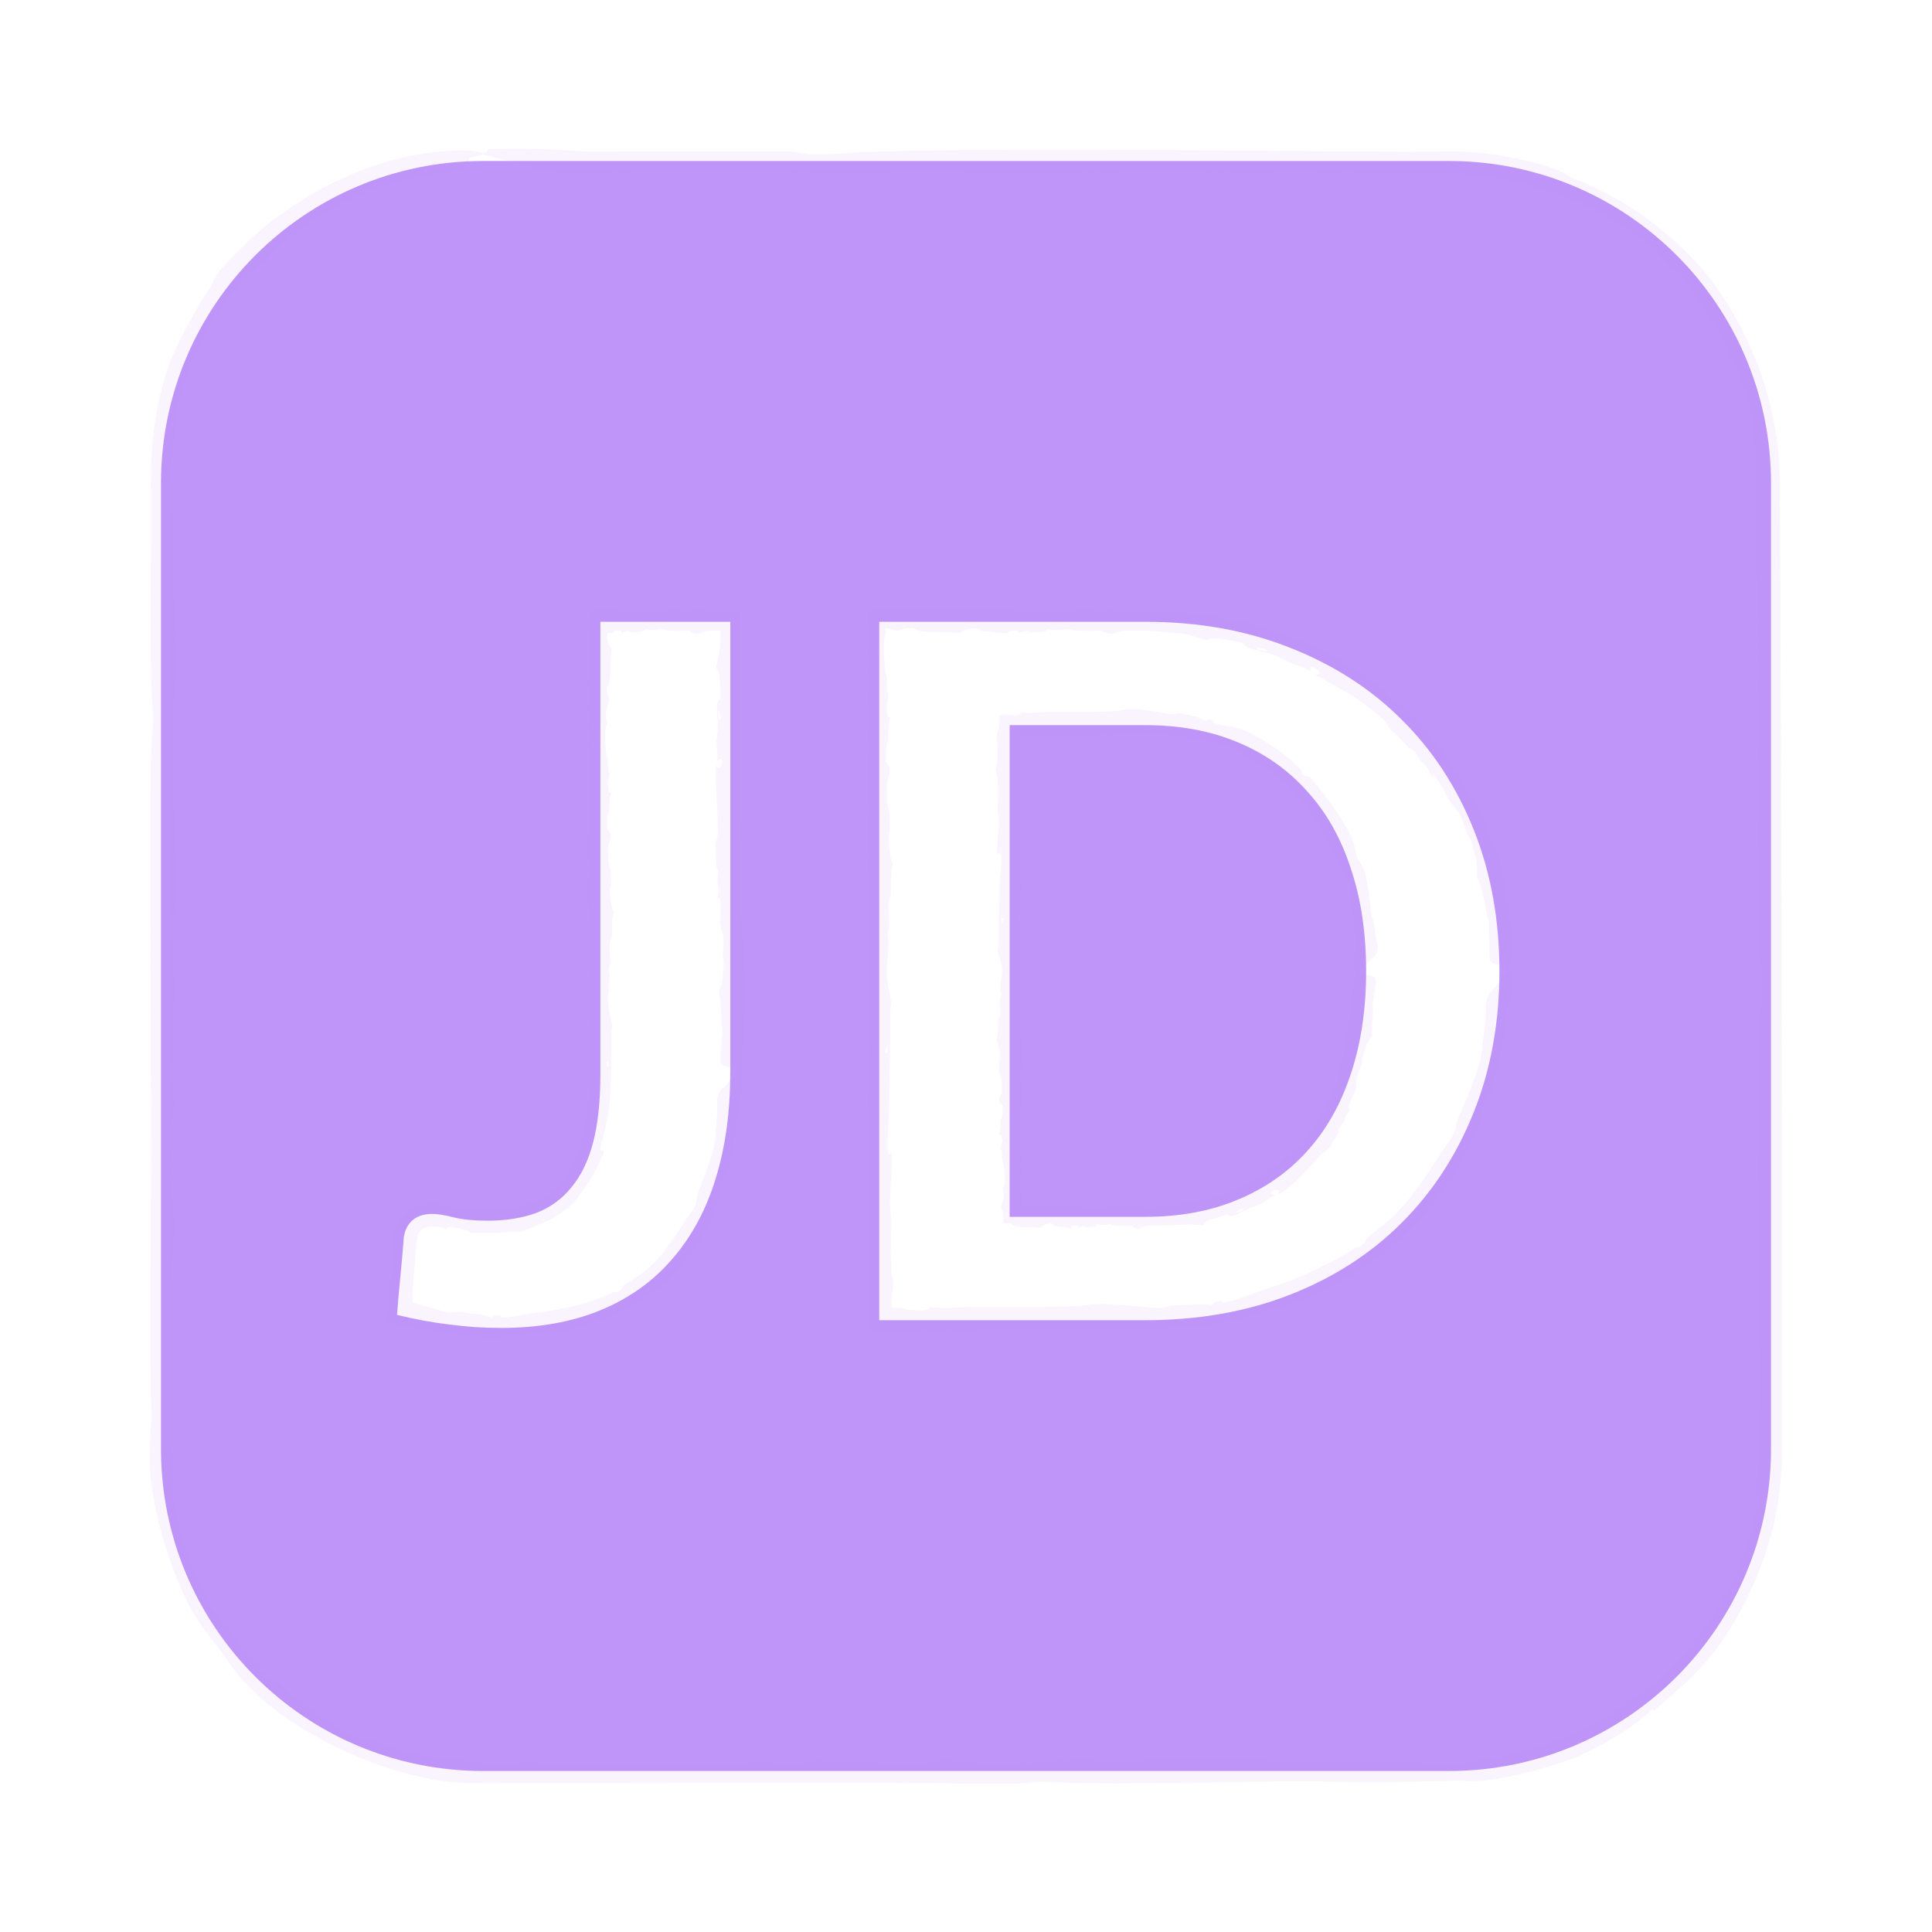 <svg width="60" height="60" viewBox="0 0 60 60" fill="none" xmlns="http://www.w3.org/2000/svg">
<g filter="url(#filter0_d_3_11)">
<path d="M45 1H15C9.477 1 5 5.477 5 11V41C5 46.523 9.477 51 15 51H45C50.523 51 55 46.523 55 41V11C55 5.477 50.523 1 45 1Z" fill="#BF95F9"/>
<path d="M6.799 4.444C6.937 4.261 7.171 4.037 7.357 3.843C8.148 3.04 8.495 2.794 9.343 2.238C9.971 1.824 11.319 1.135 12.602 0.873C13.881 0.585 15.004 0.664 15 0.773C15 0.773 15 0.773 15 0.773C15 0.775 15 0.778 14.999 0.78C14.982 0.821 14.612 0.875 14.561 0.928C14.51 0.981 14.559 1.282 14.063 1.343C13.334 1.389 11.623 1.791 11.273 1.982C11.026 2.086 10.739 2.249 10.442 2.413C9.491 2.956 9.011 3.296 8.342 4.019C8.03 4.26 7.731 4.523 7.447 4.804C7.127 5.211 6.649 5.839 6.499 6.119C6.372 6.346 6.33 6.494 6.212 6.737C6.082 7.008 5.859 7.42 5.693 7.946C5.433 8.813 5.504 8.992 5.423 9.522C5.37 9.911 5.296 10.458 5.296 11C5.295 11.228 5.297 11.455 5.306 11.668C5.315 11.759 5.324 11.851 5.333 11.943C5.354 11.877 5.375 11.812 5.396 11.746C5.406 12.114 5.363 12.273 5.362 12.612C5.361 13.011 5.402 13.214 5.402 13.482C5.402 13.702 5.369 14 5.371 14.285C5.374 14.701 5.421 14.61 5.43 14.833C5.433 14.923 5.459 16.572 5.459 16.665C5.461 17.372 5.397 17.434 5.391 17.998C5.376 19.564 5.428 21.17 5.448 22.618C5.456 23.264 5.453 23.939 5.442 24.583C5.277 23.568 5.149 25.815 5.407 24.974C5.37 25.692 5.44 26.2 5.428 26.88C5.421 27.32 5.385 27.624 5.386 28.252C5.388 29.366 5.489 30.584 5.306 30.905C5.338 32.213 5.271 33.346 5.434 33.817C5.444 34.154 5.347 35.018 5.334 35.397C5.321 35.754 5.278 38.499 5.275 38.948C5.273 39.397 5.27 40.183 5.284 40.561C5.29 40.715 5.312 40.854 5.331 41C5.375 41.298 5.412 41.612 5.344 42.179C5.492 43.124 5.572 43.457 5.836 44.306C5.888 44.459 5.868 44.487 5.902 44.575C5.973 44.756 6.121 45.053 6.279 45.361C6.54 45.868 6.671 46.172 6.715 46.069C6.924 46.381 7.151 46.679 7.394 46.962C7.46 47.076 7.529 47.189 7.601 47.301C7.746 47.441 7.895 47.576 8.047 47.706C7.774 47.642 8.859 48.555 8.576 48.183C9.094 48.685 9.671 49.131 10.293 49.508C10.115 49.623 11.734 50.212 11.634 50.053C11.712 50.082 11.789 50.109 11.867 50.136C12.54 50.406 13.201 50.533 14.077 50.647C14.754 50.725 14.863 50.721 15 50.763C15.042 50.774 15.087 50.788 15.152 50.804C15.366 50.8 15.581 50.796 15.796 50.792C16.923 50.597 16.724 50.935 18.654 50.785C19.271 50.908 20.791 50.843 21.799 50.806C21.916 50.802 21.918 50.778 22.075 50.771C22.456 50.753 23.431 50.784 23.398 50.707C23.735 50.729 24.072 50.751 24.41 50.774C24.685 50.76 24.961 50.746 25.237 50.732C25.235 50.708 25.234 50.684 25.233 50.66C25.788 50.742 26.66 50.71 27.091 50.73C27.176 50.734 27.195 50.767 27.461 50.776C27.772 50.786 28.352 50.776 28.723 50.787C28.867 50.75 29.011 50.714 29.155 50.677C29.818 50.657 30.051 50.754 30.441 50.761C30.511 50.763 31.79 50.756 31.858 50.754C32.423 50.737 32.263 50.655 33.894 50.673C34.185 50.676 34.42 50.704 34.682 50.706C35.146 50.708 36.544 50.643 36.654 50.583C37.217 50.658 38.722 50.627 39.166 50.649C39.3 50.656 39.33 50.703 39.741 50.713C40.075 50.722 40.934 50.684 41.356 50.69C41.806 50.697 41.966 50.737 42.167 50.74C42.357 50.742 42.532 50.71 42.791 50.71C43.6 50.711 44.332 50.763 44.971 50.764C44.98 50.764 44.99 50.764 45 50.764C45.895 50.763 46.667 50.554 47.368 50.334C47.549 50.295 47.73 50.265 47.915 50.207C50.224 49.518 52.459 47.675 53.58 45.52C54.229 44.575 54.861 41.805 54.5 42.512C54.511 42.343 54.612 41.71 54.623 41C54.641 40.06 54.668 39.001 54.669 38.689C54.67 38.132 54.632 37.691 54.631 37.253C54.629 35.932 54.657 35.002 54.624 33.394C54.615 32.979 54.569 32.534 54.569 32.288C54.57 31.991 54.614 31.673 54.617 31.289C54.624 30.374 54.609 28.669 54.617 27.792C54.618 27.632 54.657 27.575 54.669 27.346C54.717 26.454 54.713 25.453 54.589 25.631C54.659 24.487 54.595 23.428 54.591 22.369C54.583 20.127 54.612 16.044 54.559 14.092C54.526 12.861 54.471 12.892 54.519 11.079C54.52 11.053 54.52 11.027 54.521 11C54.531 10.64 54.527 10.278 54.487 9.844C54.39 8.759 54.169 7.742 53.706 7.032C53.224 5.911 52.621 5.139 52.083 4.4C51.99 4.338 51.898 4.279 51.804 4.221C51.698 4.116 51.59 4.013 51.479 3.912C51.461 3.863 51.442 3.813 51.423 3.764C50.625 3.025 49.383 2.411 48.541 2.092C47.814 1.789 46.411 1.39 45 1.391C43.654 1.377 42.34 1.36 41.62 1.344C40.822 1.327 40.78 1.379 40.323 1.272C40.145 1.279 39.967 1.287 39.788 1.294C39.677 1.318 39.565 1.341 39.453 1.364C38.431 1.365 37.217 1.329 36.243 1.329C34.467 1.33 31.801 1.395 30.018 1.352C29.571 1.342 29.012 1.293 28.575 1.294C27.937 1.295 27.782 1.375 26.974 1.376C25.58 1.379 22.985 1.285 21.668 1.293C21.276 1.295 21.094 1.325 20.824 1.328C19.691 1.341 18.761 1.339 17.675 1.385C16.508 1.308 16.609 1.209 16.248 1.109C15.974 1.033 15.134 0.858 15.014 0.792C14.931 0.746 15.243 0.686 15.126 0.635C16.523 0.594 17.11 0.639 18.245 0.711C20.34 0.708 22.436 0.705 24.531 0.702C24.722 0.73 24.913 0.758 25.103 0.786C25.103 0.786 25.103 0.786 25.103 0.786C25.908 0.818 26.249 0.746 26.683 0.73C30.838 0.574 39.015 0.696 43.589 0.714C43.894 0.715 44.411 0.712 45 0.709C46.361 0.666 48.053 1.117 48.483 1.331C48.648 1.403 48.68 1.461 48.855 1.534C50.441 2.152 51.871 3.177 52.974 4.488C54.414 6.305 55.269 8.638 55.274 11C55.281 12.192 55.29 13.382 55.294 14.562C55.32 23.449 55.352 32.252 55.346 41C55.346 41.453 55.317 41.901 55.258 42.349C55.059 44.177 54.093 46.391 52.874 47.725C52.369 48.281 52.111 48.462 51.383 49.121C51.363 49.112 51.343 49.104 51.324 49.096C50.66 49.63 50.216 49.967 49.348 50.386C48.634 50.789 46.535 51.32 45.812 51.309C45.44 51.331 45.577 51.289 45.232 51.3C45.163 51.302 45.086 51.303 45 51.305C44.372 51.314 43.333 51.351 42.633 51.351C41.916 51.351 40.706 51.311 40.155 51.317C38.169 51.338 36.005 51.397 33.889 51.381C33.304 51.377 32.552 51.331 32.369 51.333C32.011 51.335 31.905 51.379 31.665 51.385C30.444 51.413 28.542 51.361 27.346 51.359C23.448 51.352 19.319 51.372 15.438 51.364C15.297 51.363 15.151 51.363 15 51.363C12.387 51.526 8.693 49.713 7.339 47.934C7.011 47.551 7.135 47.622 6.873 47.293C6.588 46.923 6.424 46.727 6.303 46.545C5.46 45.44 4.539 42.616 4.661 41C4.663 40.844 4.666 40.7 4.669 40.572C4.675 40.308 4.713 40.116 4.713 39.958C4.713 39.878 4.687 39.697 4.684 39.445C4.661 37.224 4.676 35.605 4.685 33.429C4.702 29.261 4.654 24.432 4.68 20.054C4.685 19.1 4.76 18.446 4.759 18.312C4.758 18.017 4.708 17.829 4.695 17.233C4.657 15.355 4.703 12.86 4.686 11C4.685 10.893 4.686 10.788 4.688 10.685C4.689 9.727 4.875 8.397 5.197 7.496C5.403 6.753 6.324 5.199 6.529 4.929C6.636 4.752 6.649 4.643 6.799 4.444ZM5.344 28.921C5.257 28.79 5.329 30.161 5.376 29.647C5.386 29.531 5.366 28.954 5.344 28.921ZM50.854 48.868C50.829 48.856 50.805 48.843 50.78 48.831C50.646 48.943 50.507 49.052 50.367 49.157C50.457 49.115 50.547 49.072 50.637 49.027C50.71 48.975 50.782 48.922 50.854 48.868Z" fill="#BF95F9" fill-opacity="0.1"/>
<path d="M22.68 29.29C22.68 30.51 22.53 31.61 22.23 32.59C21.93 33.57 21.48 34.405 20.88 35.095C20.29 35.785 19.55 36.315 18.66 36.685C17.77 37.055 16.735 37.24 15.555 37.24C15.015 37.24 14.485 37.205 13.965 37.135C13.445 37.075 12.9 36.975 12.33 36.835C12.36 36.435 12.395 36.035 12.435 35.635C12.475 35.235 12.51 34.835 12.54 34.435C12.57 34.215 12.655 34.04 12.795 33.91C12.945 33.77 13.155 33.7 13.425 33.7C13.595 33.7 13.815 33.735 14.085 33.805C14.365 33.875 14.715 33.91 15.135 33.91C15.705 33.91 16.21 33.83 16.65 33.67C17.09 33.5 17.455 33.235 17.745 32.875C18.045 32.515 18.27 32.05 18.42 31.48C18.57 30.9 18.645 30.2 18.645 29.38V15.31H22.68V29.29ZM46.566 26.155C46.566 27.745 46.301 29.205 45.771 30.535C45.241 31.865 44.496 33.01 43.536 33.97C42.576 34.93 41.421 35.675 40.071 36.205C38.721 36.735 37.221 37 35.571 37H27.306V15.31H35.571C37.221 15.31 38.721 15.58 40.071 16.12C41.421 16.65 42.576 17.395 43.536 18.355C44.496 19.305 45.241 20.445 45.771 21.775C46.301 23.105 46.566 24.565 46.566 26.155ZM42.426 26.155C42.426 24.965 42.266 23.9 41.946 22.96C41.636 22.01 41.181 21.21 40.581 20.56C39.991 19.9 39.271 19.395 38.421 19.045C37.581 18.695 36.631 18.52 35.571 18.52H31.356V33.79H35.571C36.631 33.79 37.581 33.615 38.421 33.265C39.271 32.915 39.991 32.415 40.581 31.765C41.181 31.105 41.636 30.305 41.946 29.365C42.266 28.415 42.426 27.345 42.426 26.155Z" fill="white"/>
<path d="M23.179 26.373C23.185 26.444 23.153 26.544 23.151 26.628C23.144 26.978 23.121 27.108 23.108 27.425C23.09 27.895 23.132 29.29 22.907 29.29C22.907 29.29 22.907 29.29 22.907 29.29C22.905 29.29 22.902 29.29 22.9 29.29C22.857 29.285 22.81 29.166 22.762 29.148C22.713 29.131 22.4 29.144 22.382 28.976C22.359 28.731 22.439 28.145 22.436 28.015C22.433 27.926 22.405 27.816 22.4 27.702C22.383 27.335 22.404 27.142 22.327 26.812C22.368 26.679 22.408 26.547 22.449 26.414C22.43 26.242 22.484 25.98 22.481 25.875C22.479 25.789 22.446 25.738 22.445 25.649C22.443 25.548 22.478 25.394 22.473 25.211C22.464 24.91 22.38 24.857 22.369 24.677C22.358 24.49 22.404 24.2 22.374 23.962C22.365 23.932 22.356 23.902 22.347 23.872C22.326 23.894 22.305 23.915 22.284 23.936C22.274 23.816 22.317 23.765 22.318 23.655C22.319 23.525 22.278 23.459 22.278 23.371C22.278 23.3 22.311 23.203 22.309 23.11C22.306 22.975 22.259 23.005 22.25 22.932C22.247 22.903 22.221 22.366 22.221 22.336C22.219 22.106 22.283 22.086 22.289 21.902C22.304 21.393 22.252 20.87 22.232 20.399C22.224 20.189 22.227 19.969 22.238 19.76C22.403 20.09 22.531 19.359 22.273 19.632C22.309 19.399 22.24 19.233 22.252 19.012C22.259 18.869 22.295 18.77 22.294 18.566C22.292 18.203 22.191 17.807 22.374 17.703C22.342 17.277 22.409 16.909 22.246 16.755C22.236 16.646 22.333 16.364 22.346 16.241C22.356 16.154 22.383 15.628 22.396 15.31L22.68 15.594C22.575 15.589 22.492 15.586 22.456 15.585C22.31 15.583 22.054 15.58 21.931 15.594C21.776 15.612 21.668 15.78 21.393 15.584C21.073 15.599 20.959 15.594 20.662 15.571C20.608 15.567 20.602 15.538 20.57 15.537C20.505 15.537 20.395 15.559 20.279 15.562C20.089 15.566 19.98 15.505 20.001 15.598C19.876 15.614 19.75 15.63 19.625 15.646C19.581 15.628 19.537 15.61 19.493 15.591C19.426 15.611 19.359 15.631 19.292 15.651C19.37 15.515 18.898 15.595 19.052 15.673C18.916 15.657 18.78 15.642 18.645 15.626L18.961 15.31C18.948 15.418 18.936 15.526 18.924 15.633C18.769 15.599 18.906 16.168 18.99 16.12C18.99 16.148 18.989 16.175 18.989 16.203C18.948 16.447 18.982 16.671 18.954 16.968C18.927 17.265 18.912 17.237 18.841 17.327C18.845 17.397 18.849 17.467 18.853 17.537C19.048 17.904 18.71 17.839 18.86 18.467C18.737 18.667 18.802 19.162 18.839 19.49C18.843 19.528 18.867 19.529 18.874 19.58C18.892 19.704 18.861 20.021 18.938 20.01C18.916 20.12 18.894 20.23 18.871 20.339C18.885 20.429 18.899 20.519 18.913 20.608C18.937 20.608 18.961 20.608 18.985 20.607C18.904 20.788 18.935 21.072 18.915 21.212C18.911 21.239 18.878 21.245 18.869 21.332C18.859 21.433 18.869 21.622 18.858 21.743C18.895 21.79 18.931 21.836 18.968 21.883C18.988 22.099 18.891 22.175 18.884 22.302C18.882 22.324 18.889 22.741 18.891 22.763C18.908 22.947 18.99 22.895 18.972 23.425C18.969 23.52 18.941 23.596 18.939 23.682C18.937 23.833 19.002 24.288 19.062 24.323C18.987 24.506 19.017 24.996 18.996 25.14C18.989 25.184 18.942 25.194 18.932 25.328C18.923 25.436 18.961 25.716 18.955 25.853C18.948 25.999 18.908 26.051 18.905 26.117C18.903 26.179 18.935 26.236 18.935 26.32C18.934 26.583 18.882 26.821 18.881 27.029C18.879 27.33 18.975 27.595 19.017 27.847C19.011 27.909 18.991 27.971 18.99 28.036C18.989 28.465 18.983 28.923 18.975 29.38C18.968 29.795 18.94 30.212 18.886 30.604C18.856 30.843 18.729 31.29 18.671 31.545C18.636 31.705 18.639 31.796 18.749 31.721C18.774 31.876 18.267 32.807 18.109 32.947C18.071 32.997 18.038 33.046 18.005 33.092C17.939 33.192 17.876 33.288 17.796 33.367C17.487 33.664 17.203 33.825 16.782 34.011C16.712 34.04 16.645 34.066 16.573 34.092C16.433 34.144 16.288 34.224 16.201 34.241C16.096 34.261 15.976 34.236 15.842 34.25C15.66 34.27 15.389 34.293 15.135 34.294C14.945 34.296 14.761 34.289 14.629 34.275C14.573 34.269 14.557 34.228 14.478 34.208C14.313 34.164 14.135 34.121 14.01 34.105C13.918 34.095 13.863 34.116 13.873 34.176C13.715 34.103 13.55 34.075 13.425 34.083C13.293 34.09 13.191 34.131 13.13 34.169C13.11 34.181 13.092 34.194 13.075 34.21C13.014 34.268 12.967 34.347 12.946 34.49L12.949 34.466C12.918 34.862 12.878 35.294 12.845 35.676C12.822 35.954 12.807 36.205 12.807 36.395C12.807 36.626 12.826 36.721 12.825 36.872L12.448 36.353C12.555 36.372 12.687 36.406 12.918 36.476C13.039 36.512 13.16 36.551 13.309 36.59C13.558 36.657 13.79 36.75 14.008 36.761C14.101 36.768 14.185 36.761 14.267 36.734C14.659 36.81 14.977 36.804 15.272 36.918C15.308 36.893 15.344 36.868 15.379 36.843C15.428 36.843 15.477 36.843 15.526 36.843C15.536 36.858 15.545 36.873 15.555 36.889C15.561 36.898 15.566 36.907 15.572 36.916C15.927 36.923 16.364 36.797 16.653 36.763C17.062 36.728 17.992 36.56 18.521 36.352C18.628 36.313 18.721 36.278 18.792 36.25C19.022 36.159 19.006 36.105 19.182 36.132C19.227 36.098 19.271 36.064 19.315 36.03C19.333 35.992 19.35 35.954 19.366 35.916C19.632 35.753 19.95 35.558 20.17 35.355C20.313 35.225 20.469 35.056 20.616 34.87C20.891 34.532 21.133 34.138 21.326 33.841C21.402 33.726 21.524 33.593 21.581 33.468C21.663 33.287 21.61 33.212 21.699 32.978C21.75 32.844 21.821 32.673 21.891 32.486C22.035 32.113 22.172 31.674 22.214 31.398C22.233 31.276 22.213 31.214 22.222 31.13C22.261 30.774 22.293 30.481 22.269 30.136C22.367 29.772 22.461 29.806 22.566 29.693C22.644 29.608 22.822 29.335 22.888 29.295C22.934 29.267 22.994 29.371 23.045 29.332C23.083 29.798 23.028 29.996 22.929 30.367C22.878 31.063 22.77 31.758 22.585 32.438C22.541 32.492 22.496 32.545 22.451 32.598C22.451 32.598 22.451 32.598 22.451 32.598C22.443 32.617 22.436 32.634 22.429 32.651C22.346 32.864 22.369 32.985 22.337 33.118C22.189 33.734 21.791 34.596 21.142 35.322C20.475 36.106 19.531 36.664 18.772 36.954C18.658 36.999 18.547 37.039 18.442 37.075C18.132 37.206 17.075 37.47 16.841 37.437C16.782 37.432 16.76 37.391 16.699 37.396C16.32 37.457 15.938 37.493 15.555 37.511C15.384 37.519 15.212 37.523 15.04 37.524C14.672 37.488 14.301 37.447 13.93 37.395C13.373 37.328 12.812 37.235 12.262 37.111L12.032 37.059L12.047 36.814C12.059 36.601 12.072 36.39 12.089 36.179C12.104 35.988 12.12 35.796 12.138 35.605C12.174 35.207 12.204 34.809 12.231 34.412L12.233 34.393C12.261 34.149 12.371 33.87 12.58 33.679C12.827 33.444 13.158 33.379 13.425 33.378C13.704 33.38 13.936 33.432 14.167 33.488C14.463 33.558 14.799 33.577 15.135 33.575C15.621 33.571 16.1 33.507 16.532 33.347C16.902 33.203 17.226 32.968 17.475 32.657C17.726 32.355 17.904 31.988 18.028 31.595C18.049 31.53 18.068 31.462 18.085 31.392C18.208 30.909 18.247 30.312 18.282 29.836C18.295 29.657 18.341 29.56 18.335 29.38C18.333 29.329 18.328 29.273 18.317 29.206C18.335 29.203 18.354 29.2 18.373 29.196C18.35 28.926 18.308 28.753 18.303 28.45C18.3 28.195 18.297 27.52 18.304 27.294C18.308 27.177 18.343 27.221 18.342 27.112C18.342 26.925 18.294 26.526 18.294 26.268C18.294 26.035 18.334 25.642 18.328 25.462C18.307 24.816 18.248 24.112 18.264 23.424C18.268 23.233 18.314 22.989 18.312 22.929C18.31 22.813 18.266 22.778 18.26 22.7C18.232 22.303 18.284 21.684 18.286 21.295C18.293 20.026 18.273 18.683 18.282 17.42C18.285 16.851 18.282 16.011 18.292 15.31L18.286 14.963L18.645 14.957C18.926 14.961 19.184 14.967 19.395 14.977C19.553 14.984 19.511 15.032 19.644 15.032C19.792 15.032 19.872 14.999 19.942 14.997C20.42 14.979 21.476 14.946 21.927 14.979C22.013 14.985 22.076 15.023 22.127 15.023C22.153 15.023 22.212 14.997 22.294 14.995C22.429 14.99 22.556 14.987 22.68 14.985L22.999 14.98L23.005 15.31C23.013 15.849 23.002 16.305 22.995 16.881C22.978 18.238 23.026 19.809 23 21.233C22.995 21.544 22.92 21.756 22.921 21.8C22.922 21.896 22.973 21.957 22.985 22.151C23.026 22.796 22.972 23.665 22.997 24.278C23.01 24.581 23.073 24.998 23.087 25.296C23.099 25.534 23.073 26.097 23.101 26.202C23.118 26.267 23.172 26.296 23.179 26.373ZM22.336 18.348C22.423 18.391 22.351 17.945 22.304 18.112C22.294 18.15 22.314 18.337 22.336 18.348ZM18.839 29.12C18.863 29.116 18.888 29.112 18.913 29.108C18.902 29.049 18.892 28.991 18.882 28.932C18.867 28.965 18.852 28.998 18.837 29.031C18.838 29.061 18.838 29.09 18.839 29.12ZM46.546 22.483C46.579 22.568 46.583 22.7 46.609 22.804C46.717 23.239 46.729 23.406 46.791 23.804C46.914 24.391 47.039 26.159 46.792 26.155C46.792 26.155 46.792 26.155 46.792 26.155C46.79 26.155 46.788 26.155 46.786 26.154C46.743 26.148 46.695 26.002 46.646 25.98C46.597 25.959 46.285 25.979 46.263 25.778C46.237 25.486 46.26 24.78 46.233 24.624C46.218 24.518 46.173 24.391 46.148 24.257C46.064 23.826 46.037 23.595 45.869 23.231C45.87 23.068 45.868 22.905 45.862 22.741C45.786 22.548 45.736 22.234 45.688 22.116C45.65 22.02 45.599 21.975 45.558 21.876C45.556 21.871 45.554 21.867 45.552 21.862C45.508 21.75 45.469 21.571 45.377 21.38C45.218 21.056 45.112 21.038 45.003 20.854C44.891 20.663 44.757 20.34 44.577 20.118C44.55 20.094 44.523 20.069 44.496 20.045C44.492 20.077 44.489 20.11 44.485 20.143C44.399 20.03 44.401 19.956 44.327 19.849C44.239 19.723 44.159 19.685 44.098 19.603C44.047 19.536 44.003 19.426 43.932 19.343C43.829 19.221 43.815 19.279 43.753 19.22C43.732 19.192 43.288 18.749 43.259 18.728C43.242 18.711 43.227 18.696 43.213 18.681C43.069 18.527 43.079 18.462 42.938 18.326C42.504 17.91 41.974 17.587 41.493 17.319C41.278 17.198 41.056 17.07 40.84 16.949C41.266 16.98 40.544 16.474 40.722 16.851C40.49 16.697 40.283 16.681 40.046 16.572C40 16.55 39.96 16.529 39.919 16.507C39.822 16.454 39.727 16.399 39.568 16.342C39.162 16.198 38.686 16.177 38.61 15.97C38.112 15.878 37.686 15.744 37.482 15.878C37.353 15.868 37.034 15.732 36.888 15.706C36.764 15.675 35.861 15.586 35.571 15.587C35.543 15.586 35.521 15.585 35.505 15.585C35.326 15.583 35.013 15.58 34.862 15.594C34.672 15.612 34.54 15.78 34.203 15.584C33.81 15.599 33.671 15.594 33.306 15.571C33.24 15.567 33.232 15.538 33.194 15.537C33.114 15.537 32.979 15.559 32.837 15.562C32.604 15.566 32.471 15.505 32.497 15.598C32.343 15.614 32.189 15.63 32.035 15.646C31.981 15.628 31.927 15.61 31.873 15.591C31.791 15.611 31.709 15.631 31.626 15.651C31.723 15.515 31.144 15.595 31.332 15.673C31.034 15.645 30.736 15.617 30.438 15.589C30.479 15.434 29.783 15.571 29.841 15.655C29.807 15.655 29.773 15.655 29.739 15.654C29.44 15.613 29.166 15.647 28.802 15.619C28.438 15.592 28.472 15.577 28.361 15.506C28.276 15.51 28.19 15.514 28.104 15.518C27.736 15.678 27.723 15.48 27.306 15.486L27.481 15.31C27.482 15.402 27.494 15.513 27.52 15.651C27.398 15.897 27.462 16.504 27.5 16.906C27.504 16.953 27.528 16.953 27.535 17.016C27.552 17.168 27.522 17.556 27.599 17.543C27.576 17.678 27.554 17.812 27.532 17.947C27.546 18.057 27.56 18.167 27.574 18.277C27.598 18.276 27.622 18.276 27.646 18.275C27.564 18.497 27.596 18.845 27.576 19.016C27.572 19.05 27.539 19.058 27.53 19.164C27.519 19.288 27.529 19.519 27.519 19.667C27.555 19.725 27.592 19.782 27.628 19.84C27.648 20.104 27.552 20.197 27.544 20.352C27.543 20.38 27.55 20.89 27.552 20.918C27.568 21.143 27.651 21.079 27.633 21.73C27.63 21.846 27.601 21.939 27.6 22.044C27.598 22.229 27.663 22.787 27.722 22.831C27.648 23.055 27.678 23.655 27.657 23.832C27.65 23.886 27.602 23.898 27.592 24.062C27.584 24.195 27.622 24.537 27.616 24.706C27.609 24.885 27.569 24.949 27.566 25.029C27.563 25.105 27.596 25.175 27.595 25.278C27.594 25.601 27.542 25.893 27.541 26.148C27.54 26.516 27.635 26.842 27.678 27.15C27.672 27.227 27.651 27.302 27.651 27.382C27.648 28.375 27.63 29.495 27.61 30.49C27.601 30.953 27.471 32.102 27.687 31.795C27.725 31.956 27.638 33.124 27.637 33.346C27.635 33.568 27.674 33.744 27.674 33.919C27.676 34.446 27.648 34.817 27.682 35.458C27.691 35.624 27.737 35.801 27.736 35.899C27.735 36.017 27.691 36.145 27.688 36.297C27.685 36.48 27.687 36.741 27.689 37L27.306 36.617C27.565 36.615 27.823 36.613 27.998 36.617C28.062 36.618 28.084 36.657 28.176 36.669C28.532 36.717 28.931 36.713 28.86 36.589C29.316 36.659 29.738 36.595 30.161 36.591C31.055 36.583 32.683 36.612 33.462 36.559C33.953 36.526 33.941 36.471 34.663 36.519C34.824 36.529 34.984 36.544 35.178 36.557C35.313 36.566 35.444 36.581 35.571 36.594C35.867 36.628 36.143 36.644 36.376 36.543C36.869 36.547 37.253 36.479 37.631 36.528C37.669 36.496 37.708 36.464 37.746 36.432C37.805 36.422 37.864 36.411 37.923 36.4C37.946 36.42 37.969 36.441 37.992 36.461C38.421 36.39 38.927 36.157 39.27 36.047C39.431 35.996 39.663 35.921 39.922 35.825C40.598 35.585 41.428 35.158 41.787 34.944C42.053 34.789 42.035 34.736 42.241 34.72C42.292 34.673 42.343 34.626 42.393 34.578C42.413 34.533 42.433 34.489 42.452 34.444C42.727 34.229 43.05 33.98 43.302 33.736C43.333 33.706 43.364 33.676 43.393 33.646C43.88 33.16 44.444 32.3 44.811 31.721C44.906 31.578 45.05 31.41 45.126 31.257C45.234 31.035 45.188 30.947 45.311 30.661C45.345 30.583 45.384 30.494 45.426 30.398C45.655 29.893 45.932 29.159 46.011 28.735C46.041 28.585 46.024 28.51 46.04 28.407C46.105 27.972 46.153 27.613 46.141 27.191C46.249 26.746 46.341 26.787 46.448 26.649C46.529 26.544 46.708 26.21 46.774 26.161C46.82 26.127 46.88 26.254 46.931 26.207C46.967 26.779 46.906 27.021 46.792 27.475C46.713 28.326 46.548 29.173 46.284 29.991C46.233 30.056 46.182 30.121 46.13 30.185C46.13 30.185 46.13 30.185 46.13 30.185C46.041 30.377 46.013 30.508 45.992 30.623C45.98 30.687 45.97 30.746 45.951 30.807C45.667 31.759 44.871 33.164 43.773 34.207C43.005 34.958 42.123 35.524 41.436 35.886C41.208 36.011 40.642 36.306 40.179 36.482C39.924 36.581 39.704 36.649 39.606 36.665C39.534 36.676 39.502 36.641 39.429 36.662C38.791 36.889 38.13 37.057 37.46 37.173C36.836 37.226 36.204 37.26 35.571 37.264C34.804 37.269 34.034 37.288 33.275 37.294C31.275 37.309 29.286 37.325 27.306 37.336L26.974 37.341L26.97 37C26.96 35.295 26.956 33.596 26.96 31.903C26.962 31.195 26.93 30.298 26.951 29.605C26.96 29.316 27.029 29.196 26.977 28.816C26.996 28.812 27.015 28.808 27.033 28.804C27.011 28.473 26.968 28.261 26.964 27.889C26.96 27.577 26.958 26.749 26.965 26.472C26.968 26.329 27.003 26.382 27.003 26.249C27.003 26.02 26.954 25.531 26.954 25.215C26.954 24.929 26.994 24.447 26.989 24.227C26.968 23.434 26.909 22.572 26.924 21.728C26.929 21.494 26.974 21.194 26.973 21.121C26.97 20.979 26.926 20.936 26.921 20.84C26.892 20.354 26.944 19.595 26.946 19.118C26.952 17.875 26.941 16.573 26.94 15.31L26.935 14.95L27.306 14.944C27.622 14.944 27.937 14.945 28.247 14.947C29.225 14.951 30.85 14.944 31.753 14.977C31.947 14.984 31.895 15.032 32.059 15.032C32.24 15.032 32.338 14.999 32.423 14.997C33.01 14.979 34.304 14.946 34.857 14.979C34.963 14.985 35.039 15.023 35.102 15.023C35.135 15.023 35.207 14.997 35.307 14.995C35.397 14.992 35.485 14.99 35.571 14.989C36.343 14.977 36.959 15.031 37.748 15.162C38.535 15.294 39.374 15.503 40.189 15.823C41.111 16.175 42.01 16.663 42.764 17.257C43.074 17.5 43.225 17.737 43.267 17.772C43.358 17.851 43.45 17.864 43.635 18.025C43.675 18.06 43.715 18.097 43.756 18.135C44.347 18.67 44.928 19.506 45.311 20.119C45.519 20.441 45.817 20.883 45.981 21.225C46.028 21.322 46.091 21.468 46.151 21.623C46.263 21.907 46.363 22.22 46.407 22.297C46.448 22.37 46.511 22.39 46.546 22.483ZM39.337 16.219C39.413 16.15 38.883 16.064 39.061 16.166C39.101 16.188 39.318 16.236 39.337 16.219ZM27.499 28.711C27.524 28.706 27.549 28.701 27.573 28.696C27.563 28.624 27.553 28.552 27.543 28.48C27.528 28.521 27.513 28.561 27.498 28.601C27.498 28.638 27.499 28.674 27.499 28.711ZM41.711 28.335C41.716 28.282 41.762 28.216 41.776 28.154C41.831 27.898 41.868 27.805 41.912 27.569C41.991 27.219 41.982 26.158 42.199 26.155C42.199 26.155 42.199 26.155 42.199 26.155C42.201 26.155 42.203 26.155 42.206 26.155C42.248 26.159 42.295 26.252 42.343 26.266C42.392 26.28 42.706 26.272 42.721 26.409C42.743 26.607 42.636 27.076 42.629 27.18C42.625 27.252 42.646 27.342 42.641 27.435C42.625 27.733 42.582 27.883 42.613 28.162C42.554 28.262 42.493 28.359 42.431 28.456C42.421 28.597 42.319 28.79 42.3 28.872C42.285 28.94 42.305 28.988 42.287 29.059C42.266 29.138 42.197 29.248 42.156 29.39C42.152 29.404 42.148 29.419 42.145 29.432C42.095 29.63 42.148 29.699 42.109 29.833C42.064 29.98 41.93 30.182 41.872 30.371C41.87 30.397 41.868 30.423 41.865 30.45C41.892 30.443 41.918 30.436 41.945 30.429C41.91 30.523 41.852 30.543 41.809 30.624C41.759 30.719 41.768 30.787 41.731 30.85C41.702 30.902 41.633 30.956 41.595 31.023C41.538 31.121 41.591 31.125 41.565 31.181C41.559 31.205 41.321 31.593 41.303 31.612C41.186 31.769 41.124 31.741 41.021 31.856C40.97 31.912 40.919 31.969 40.868 32.027C40.635 32.291 40.397 32.562 40.148 32.778C40.013 32.895 39.858 33.001 39.704 33.09C39.843 32.802 39.266 33.022 39.594 33.118C39.409 33.191 39.323 33.32 39.152 33.397C39.041 33.446 38.951 33.451 38.796 33.523C38.721 33.558 38.646 33.599 38.574 33.637C38.382 33.739 38.202 33.818 38.101 33.711C37.776 33.855 37.465 33.856 37.374 34.042C37.286 34.072 37.038 34.02 36.937 34.021C36.839 34.033 36.108 34.062 35.99 34.056C35.874 34.059 35.673 34.061 35.571 34.074C35.569 34.074 35.566 34.074 35.564 34.074C35.443 34.092 35.357 34.26 35.14 34.063C34.888 34.079 34.798 34.074 34.563 34.051C34.521 34.047 34.516 34.018 34.491 34.017C34.44 34.017 34.353 34.039 34.262 34.042C34.112 34.046 34.026 33.985 34.043 34.078C33.944 34.094 33.845 34.11 33.746 34.126C33.711 34.108 33.676 34.09 33.642 34.071C33.589 34.091 33.536 34.111 33.483 34.131C33.545 33.995 33.172 34.075 33.293 34.153C33.102 34.125 32.91 34.097 32.718 34.069C32.745 33.914 32.297 34.051 32.334 34.135C32.312 34.135 32.29 34.135 32.269 34.134C32.076 34.093 31.9 34.127 31.666 34.099C31.431 34.072 31.453 34.057 31.382 33.986C31.373 33.986 31.364 33.987 31.356 33.988L31.154 33.983L31.158 33.79C31.155 33.744 31.151 33.697 31.148 33.651C30.953 33.362 31.29 33.413 31.141 32.918C31.263 32.759 31.199 32.369 31.162 32.111C31.157 32.081 31.134 32.08 31.126 32.04C31.109 31.942 31.139 31.692 31.063 31.7C31.085 31.614 31.107 31.527 31.129 31.441C31.115 31.37 31.101 31.299 31.087 31.228C31.063 31.229 31.04 31.229 31.016 31.23C31.097 31.087 31.066 30.863 31.085 30.753C31.089 30.731 31.122 30.726 31.131 30.658C31.142 30.578 31.132 30.429 31.142 30.334C31.106 30.297 31.069 30.26 31.033 30.223C31.013 30.053 31.11 29.993 31.117 29.893C31.118 29.875 31.111 29.547 31.109 29.529C31.093 29.384 31.011 29.425 31.028 29.007C31.032 28.932 31.06 28.872 31.061 28.805C31.063 28.686 30.999 28.327 30.939 28.299C31.014 28.154 30.983 27.768 31.005 27.654C31.011 27.62 31.059 27.612 31.069 27.506C31.077 27.421 31.039 27.201 31.046 27.092C31.052 26.977 31.092 26.936 31.095 26.884C31.098 26.835 31.066 26.79 31.066 26.724C31.067 26.516 31.119 26.328 31.12 26.165C31.121 25.927 31.026 25.718 30.983 25.52C30.99 25.47 31.01 25.422 31.01 25.37C31.013 24.732 31.031 24.011 31.051 23.37C31.061 23.073 31.19 22.334 30.974 22.531C30.936 22.427 31.023 21.676 31.025 21.533C31.026 21.39 30.987 21.277 30.987 21.165C30.985 20.826 31.013 20.587 30.979 20.174C30.97 20.068 30.924 19.954 30.925 19.89C30.926 19.814 30.97 19.733 30.973 19.634C30.979 19.399 30.965 18.962 30.972 18.737C30.974 18.696 31.013 18.681 31.025 18.622C31.032 18.589 31.038 18.554 31.043 18.52L31.049 18.201L31.356 18.207C31.552 18.233 31.732 18.215 31.693 18.108C31.987 18.179 32.258 18.115 32.531 18.111C33.106 18.103 34.153 18.132 34.654 18.079C34.97 18.046 34.962 17.991 35.427 18.039C35.474 18.044 35.522 18.049 35.571 18.055C35.632 18.062 35.696 18.07 35.767 18.079C36.076 18.115 36.345 18.238 36.592 18.141C36.928 18.211 37.205 18.238 37.429 18.398C37.464 18.38 37.499 18.361 37.535 18.344C37.576 18.353 37.617 18.363 37.658 18.372C37.665 18.399 37.671 18.426 37.678 18.453C37.957 18.532 38.339 18.563 38.581 18.66C38.586 18.662 38.593 18.665 38.599 18.668C39.01 18.811 39.955 19.427 40.228 19.738C40.381 19.892 40.424 19.864 40.441 20.026C40.481 20.053 40.52 20.081 40.56 20.11C40.597 20.115 40.635 20.12 40.673 20.125C40.732 20.185 40.79 20.252 40.847 20.322C40.978 20.479 41.102 20.658 41.213 20.805C41.508 21.183 41.92 21.79 42.06 22.254C42.096 22.369 42.105 22.526 42.145 22.635C42.182 22.737 42.231 22.779 42.28 22.851C42.306 22.887 42.334 22.936 42.358 23.011C42.481 23.368 42.54 24.064 42.593 24.406C42.61 24.508 42.646 24.552 42.659 24.622C42.71 24.919 42.729 25.163 42.792 25.448C42.73 25.76 42.627 25.735 42.531 25.832C42.457 25.906 42.284 26.122 42.218 26.151C42.171 26.172 42.111 26.094 42.06 26.123C42.017 25.775 42.056 25.631 42.109 25.342C42.071 24.82 41.996 24.301 41.875 23.796C41.892 23.744 41.907 23.691 41.923 23.638C41.923 23.638 41.923 23.638 41.923 23.638C41.904 23.435 41.81 23.372 41.764 23.274C41.731 23.206 41.697 23.133 41.662 23.057C41.379 22.395 40.95 21.459 40.344 20.778C40.046 20.422 39.723 20.13 39.441 19.926C39.254 19.77 38.548 19.433 38.408 19.338C38.373 19.31 38.378 19.267 38.338 19.247C38.336 19.246 38.336 19.246 38.336 19.246C37.946 19.111 37.543 19.018 37.137 18.963C36.639 18.821 36.102 18.779 35.571 18.791C35.224 18.799 34.877 18.81 34.534 18.814C33.47 18.826 32.411 18.84 31.356 18.85L31.686 18.52C31.699 19.84 31.706 21.153 31.701 22.462C31.699 22.917 31.731 23.494 31.71 23.94C31.701 24.126 31.632 24.203 31.684 24.448C31.665 24.45 31.647 24.453 31.628 24.455C31.651 24.669 31.693 24.805 31.697 25.044C31.701 25.245 31.704 25.778 31.696 25.956C31.693 26.048 31.658 26.013 31.658 26.099C31.659 26.247 31.707 26.561 31.707 26.765C31.707 26.949 31.667 27.259 31.673 27.4C31.693 27.91 31.753 28.465 31.737 29.008C31.732 29.158 31.687 29.351 31.688 29.398C31.691 29.49 31.735 29.517 31.741 29.579C31.769 29.892 31.717 30.38 31.715 30.687C31.708 31.687 31.727 32.747 31.719 33.743C31.719 33.758 31.719 33.774 31.719 33.79L31.356 33.427C31.989 33.431 32.998 33.425 33.564 33.457C33.689 33.464 33.656 33.512 33.761 33.512C33.878 33.512 33.941 33.48 33.995 33.477C34.373 33.459 35.205 33.426 35.562 33.459C35.565 33.459 35.568 33.459 35.571 33.46C35.632 33.469 35.677 33.502 35.715 33.502C35.735 33.501 35.779 33.475 35.841 33.47C36.389 33.428 36.787 33.396 37.31 33.289C37.636 33.22 37.972 33.115 38.3 32.975C38.983 32.689 39.622 32.255 40.139 31.763C40.227 31.68 40.312 31.621 40.377 31.58C40.436 31.542 40.478 31.519 40.488 31.506C40.534 31.451 40.527 31.383 40.607 31.262C40.878 30.864 41.251 30.325 41.409 29.886C41.477 29.703 41.524 29.446 41.568 29.24C41.576 29.202 41.584 29.168 41.592 29.136C41.639 28.964 41.77 28.561 41.759 28.477C41.753 28.426 41.705 28.393 41.711 28.335ZM38.614 33.557C38.613 33.526 38.578 33.529 38.536 33.546C38.456 33.579 38.347 33.666 38.445 33.661C38.464 33.66 38.52 33.633 38.562 33.605C38.591 33.587 38.614 33.567 38.614 33.557ZM31.162 24.515C31.137 24.519 31.113 24.522 31.088 24.525C31.098 24.571 31.108 24.617 31.119 24.664C31.134 24.638 31.148 24.612 31.163 24.586C31.163 24.562 31.162 24.539 31.162 24.515Z" fill="#BF95F9" fill-opacity="0.1"/>
</g>
<defs>
<filter id="filter0_d_3_11" x="0.65" y="0.619" width="58.697" height="58.774" filterUnits="userSpaceOnUse" color-interpolation-filters="sRGB">
<feFlood flood-opacity="0" result="BackgroundImageFix"/>
<feColorMatrix in="SourceAlpha" type="matrix" values="0 0 0 0 0 0 0 0 0 0 0 0 0 0 0 0 0 0 127 0" result="hardAlpha"/>
<feOffset dy="4"/>
<feGaussianBlur stdDeviation="2"/>
<feComposite in2="hardAlpha" operator="out"/>
<feColorMatrix type="matrix" values="0 0 0 0 0 0 0 0 0 0 0 0 0 0 0 0 0 0 0.25 0"/>
<feBlend mode="normal" in2="BackgroundImageFix" result="effect1_dropShadow_3_11"/>
<feBlend mode="normal" in="SourceGraphic" in2="effect1_dropShadow_3_11" result="shape"/>
</filter>
</defs>
</svg>
